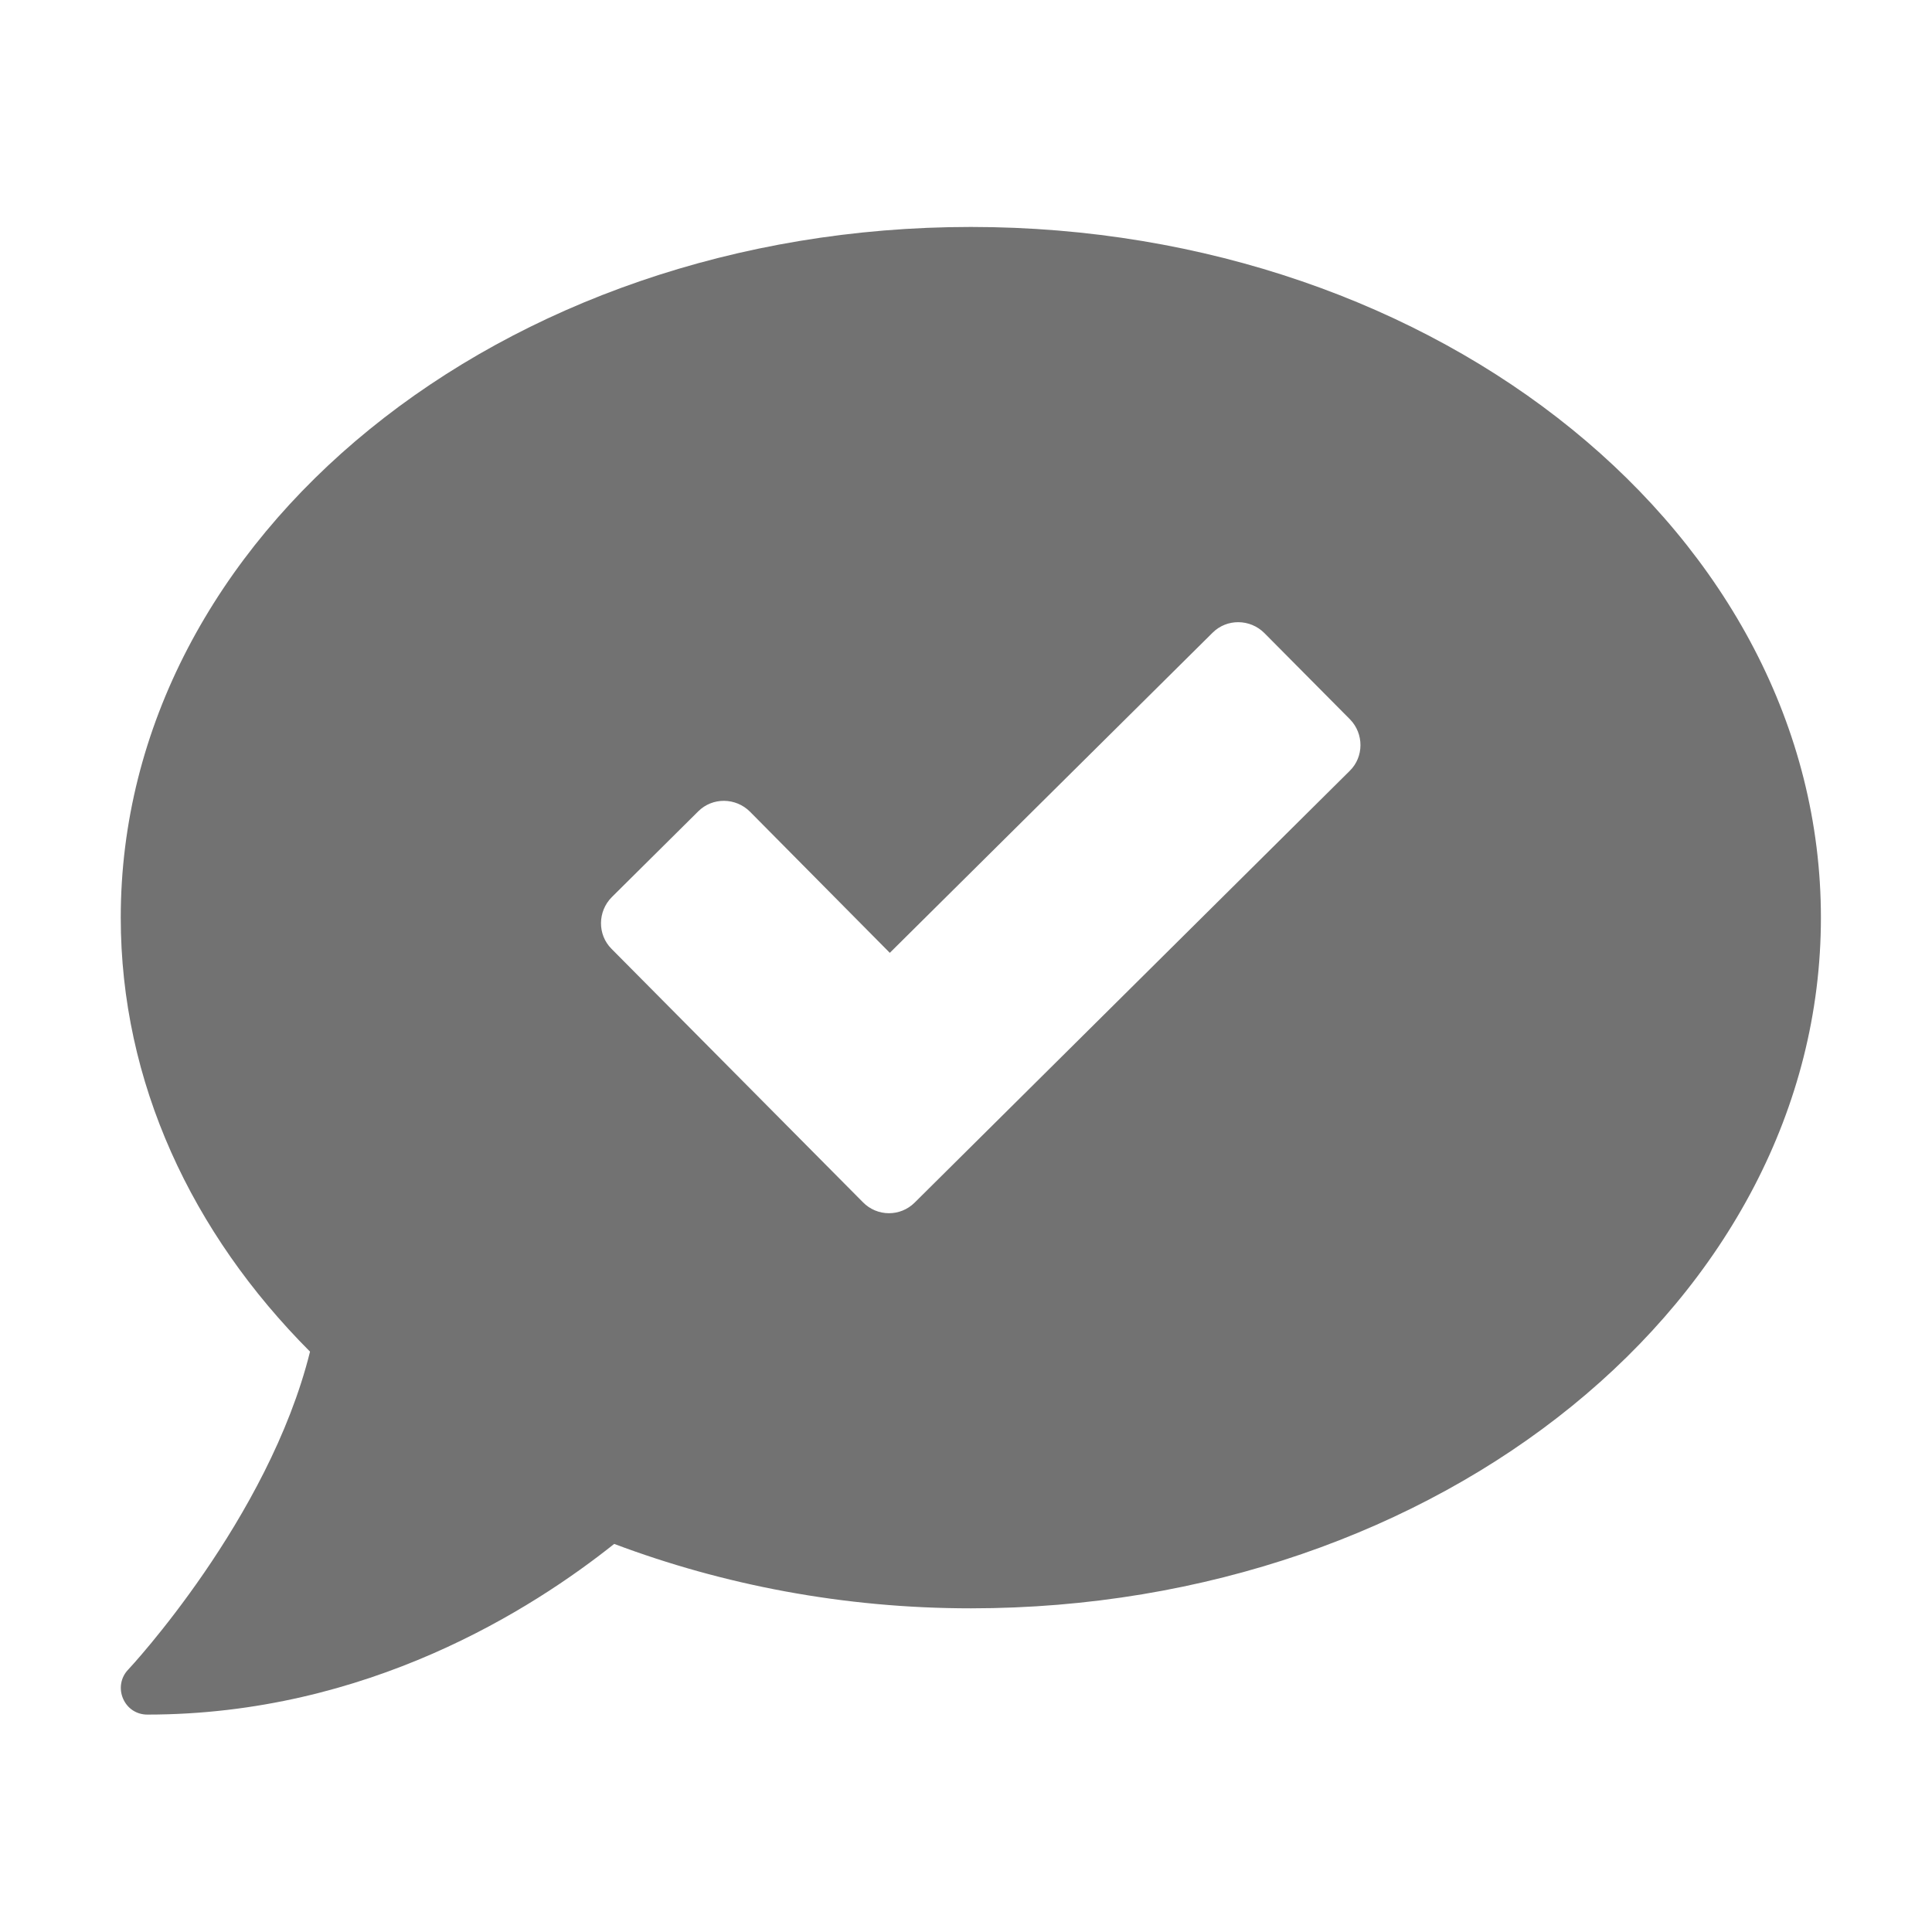 ﻿<?xml version='1.0' encoding='UTF-8'?>
<svg viewBox="-2 -1.999 32 32" xmlns="http://www.w3.org/2000/svg">
  <g transform="matrix(0.055, 0, 0, 0.055, 0, 0)">
    <path d="M256, 32C114.6, 32 0, 125.1 0, 240C0, 289.6 21.4, 335 57, 370.7C44.5, 421.1 2.7, 466 2.2, 466.5C0, 468.8 -0.6, 472.2 0.7, 475.2C2, 478.2 4.8, 480 8, 480C74.3, 480 124, 448.2 148.6, 428.6C181.3, 440.9 217.6, 448 256, 448C397.4, 448 512, 354.9 512, 240C512, 125.1 397.4, 32 256, 32zM370.1, 195.8L239.1, 325.8C234.8, 330.1 227.8, 330.1 223.5, 325.7L147.8, 249.4C143.5, 245.1 143.6, 238.1 147.9, 233.8L173.9, 208C178.2, 203.7 185.2, 203.8 189.5, 208.1L231.6, 250.6L328.8, 154.2C333.1, 149.9 340.1, 150 344.4, 154.3L370.2, 180.3C374.4, 184.6 374.4, 191.6 370.1, 195.8z" fill="#727272" fill-opacity="1" class="Black" />
  </g>
</svg>